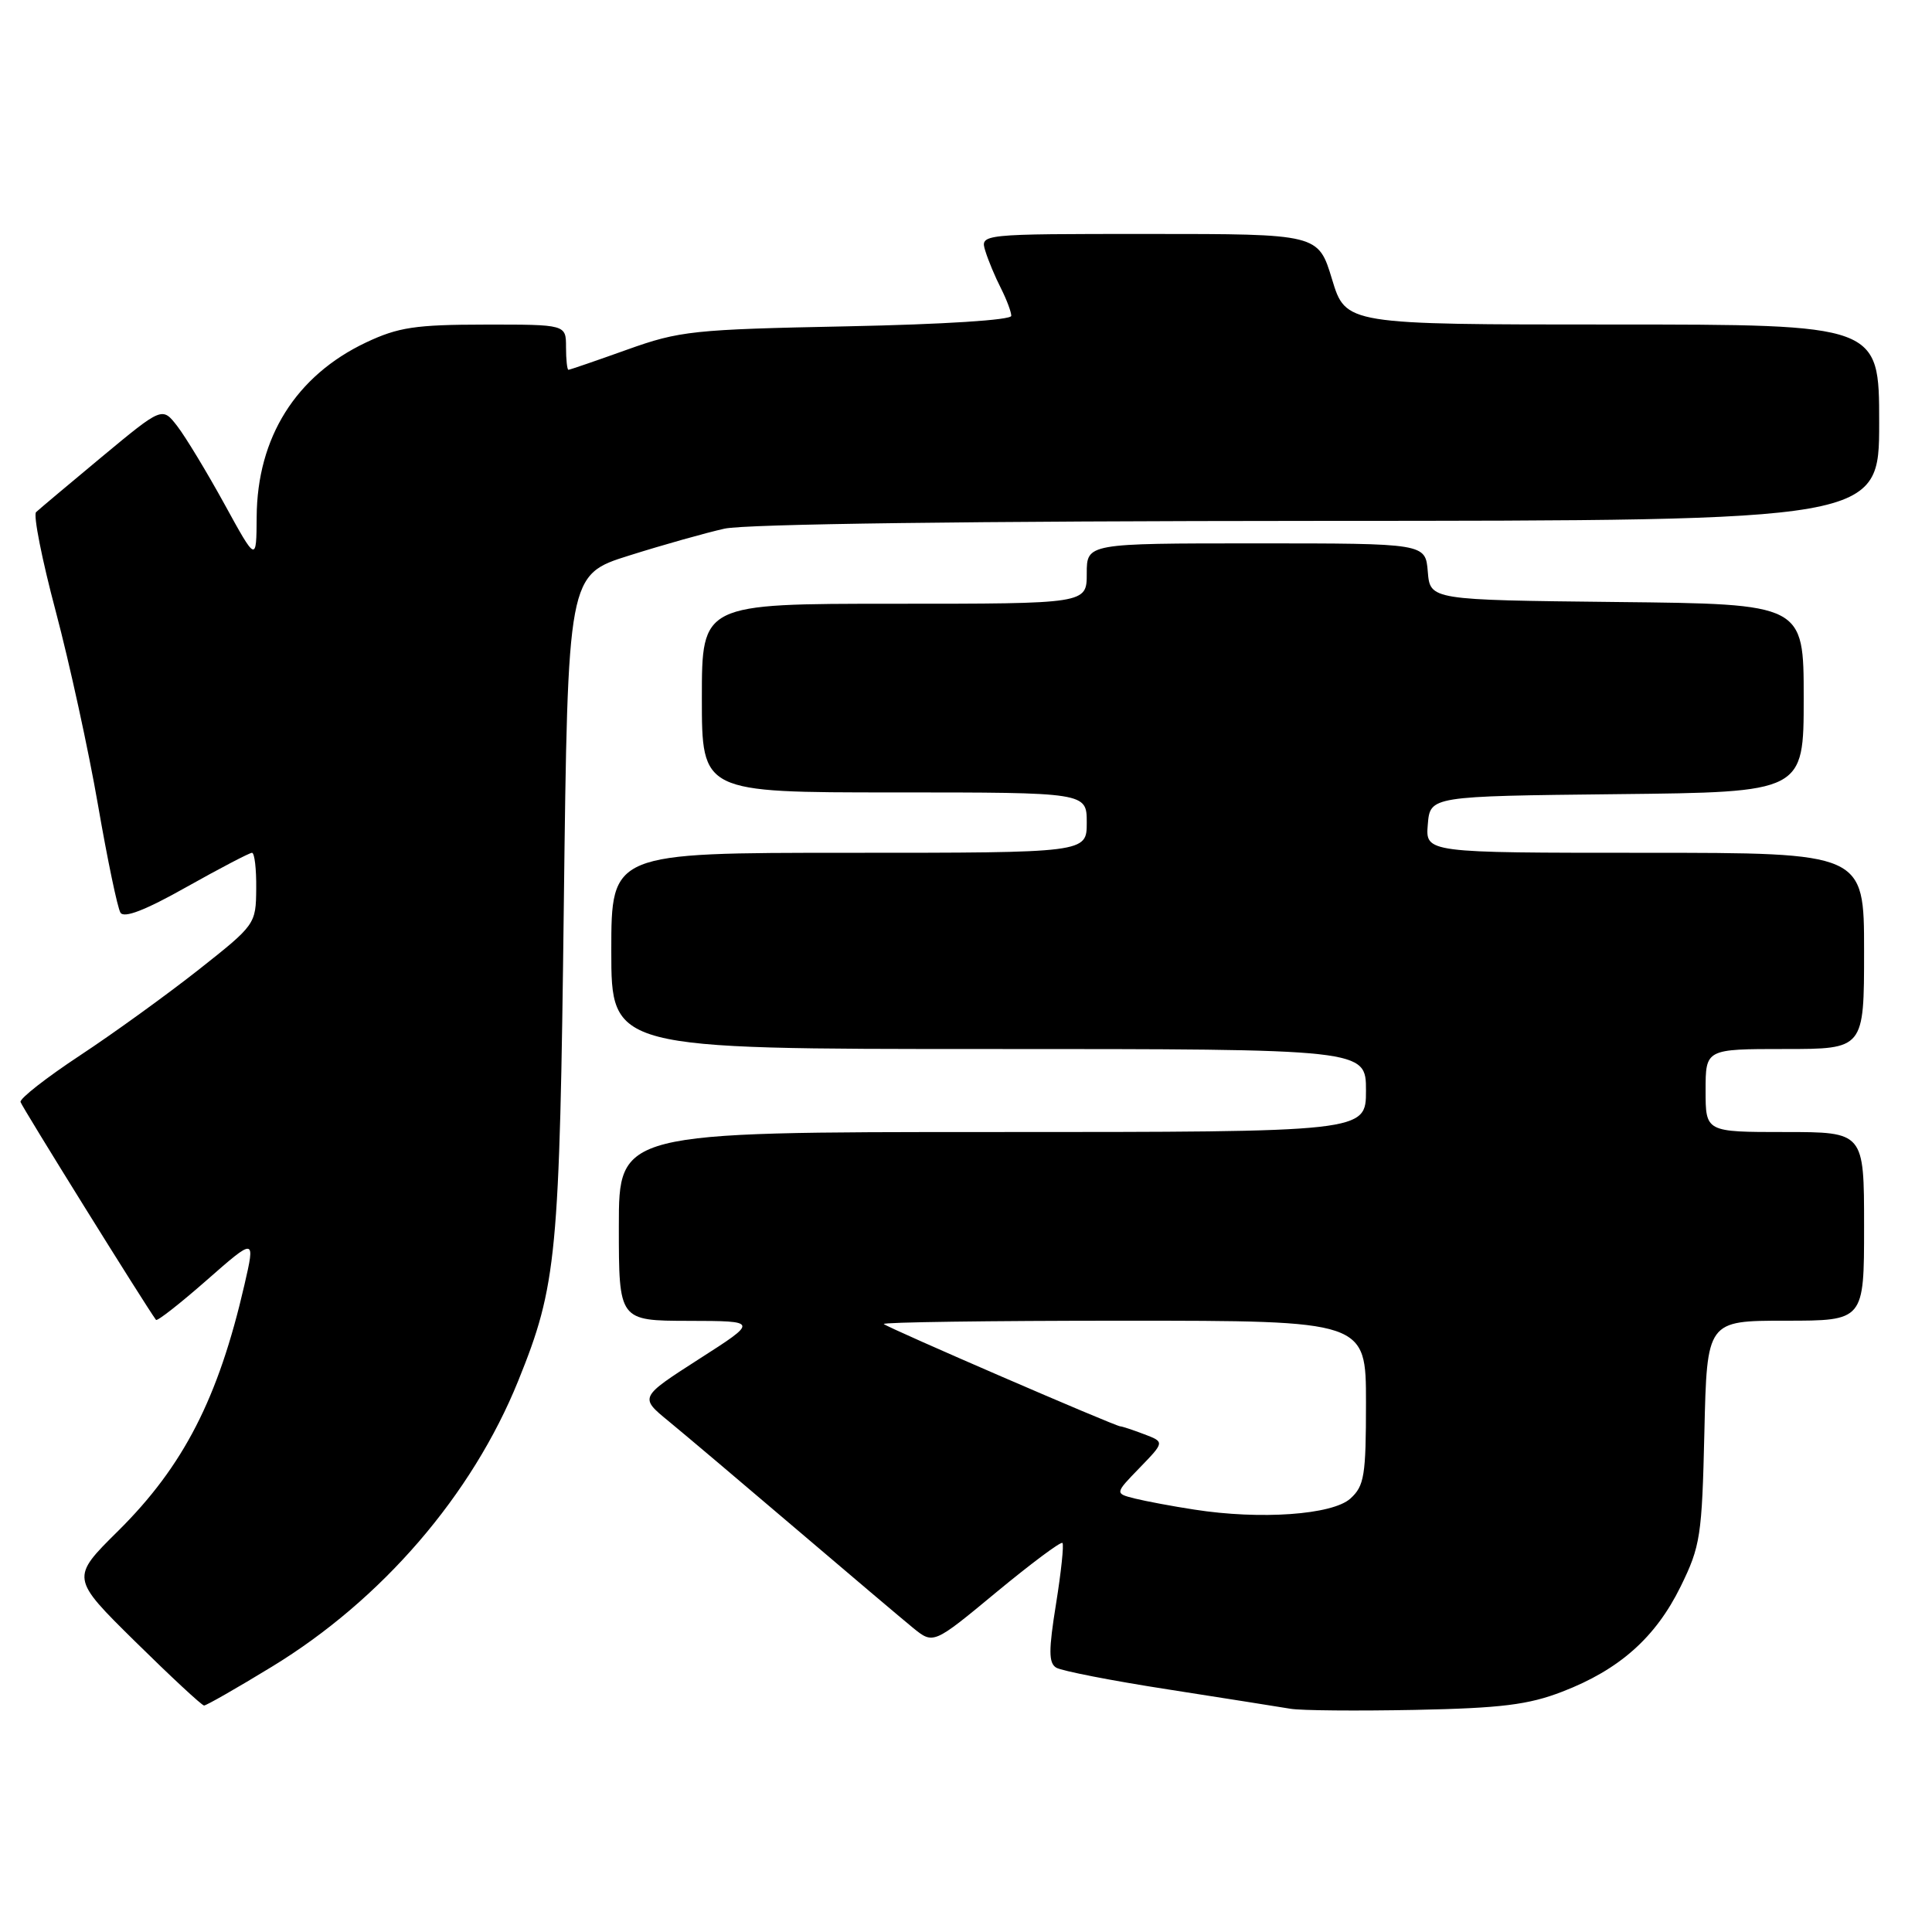 <?xml version="1.0" encoding="UTF-8" standalone="no"?>
<!DOCTYPE svg PUBLIC "-//W3C//DTD SVG 1.1//EN" "http://www.w3.org/Graphics/SVG/1.1/DTD/svg11.dtd" >
<svg xmlns="http://www.w3.org/2000/svg" xmlns:xlink="http://www.w3.org/1999/xlink" version="1.1" viewBox="0 0 256 256">
 <g >
 <path fill="currentColor"
d=" M 207.00 224.16 C 214.58 221.24 219.37 216.98 222.69 210.23 C 225.32 204.87 225.52 203.54 225.84 189.75 C 226.18 175.00 226.18 175.00 236.59 175.00 C 247.00 175.00 247.00 175.00 247.00 162.50 C 247.00 150.00 247.00 150.00 236.50 150.00 C 226.00 150.00 226.00 150.00 226.00 144.50 C 226.00 139.00 226.00 139.00 236.50 139.00 C 247.00 139.00 247.00 139.00 247.00 126.00 C 247.00 113.00 247.00 113.00 217.94 113.00 C 188.88 113.00 188.88 113.00 189.19 109.25 C 189.50 105.50 189.50 105.50 214.25 105.23 C 239.00 104.97 239.00 104.97 239.00 92.50 C 239.00 80.03 239.00 80.03 214.25 79.77 C 189.50 79.50 189.50 79.50 189.19 75.75 C 188.88 72.00 188.88 72.00 166.44 72.00 C 144.00 72.00 144.00 72.00 144.00 76.00 C 144.00 80.00 144.00 80.00 118.50 80.00 C 93.00 80.00 93.00 80.00 93.00 92.50 C 93.00 105.00 93.00 105.00 118.50 105.00 C 144.00 105.00 144.00 105.00 144.00 109.00 C 144.00 113.00 144.00 113.00 112.50 113.00 C 81.00 113.00 81.00 113.00 81.00 126.00 C 81.00 139.00 81.00 139.00 131.00 139.00 C 181.00 139.00 181.00 139.00 181.00 144.50 C 181.00 150.00 181.00 150.00 131.50 150.00 C 82.00 150.00 82.00 150.00 82.00 162.50 C 82.00 175.00 82.00 175.00 91.25 175.02 C 100.50 175.04 100.50 175.04 92.61 180.09 C 84.73 185.15 84.73 185.15 88.60 188.32 C 90.73 190.07 98.28 196.45 105.38 202.50 C 112.48 208.55 119.50 214.49 120.98 215.70 C 123.68 217.89 123.68 217.89 132.03 210.97 C 136.63 207.17 140.56 204.23 140.78 204.45 C 140.99 204.66 140.61 208.29 139.93 212.52 C 138.94 218.67 138.94 220.35 139.95 220.97 C 140.65 221.40 147.35 222.71 154.86 223.87 C 162.36 225.04 169.62 226.19 171.00 226.42 C 172.38 226.66 179.80 226.72 187.50 226.57 C 198.91 226.34 202.52 225.89 207.00 224.16 Z  M 36.04 220.84 C 50.61 211.96 62.56 198.08 68.67 182.96 C 73.79 170.29 74.15 166.50 74.71 119.83 C 75.24 76.16 75.24 76.16 83.37 73.61 C 87.84 72.20 93.53 70.60 96.00 70.05 C 98.78 69.43 128.89 69.04 174.75 69.02 C 249.00 69.00 249.00 69.00 249.00 56.00 C 249.00 43.00 249.00 43.00 213.66 43.00 C 178.32 43.00 178.32 43.00 176.50 37.00 C 174.68 31.00 174.68 31.00 152.27 31.00 C 129.87 31.00 129.87 31.00 130.56 33.25 C 130.94 34.49 131.87 36.72 132.63 38.20 C 133.38 39.69 134.00 41.33 134.00 41.85 C 134.00 42.41 125.04 42.98 112.25 43.24 C 91.82 43.65 90.05 43.84 83.07 46.34 C 78.99 47.80 75.50 49.00 75.32 49.00 C 75.15 49.00 75.00 47.65 75.00 46.00 C 75.00 43.00 75.00 43.00 64.25 43.01 C 55.04 43.02 52.78 43.36 48.50 45.38 C 39.21 49.78 34.07 57.97 34.01 68.50 C 33.97 74.50 33.97 74.50 29.74 66.79 C 27.41 62.55 24.60 57.91 23.50 56.48 C 21.50 53.89 21.50 53.89 13.50 60.53 C 9.10 64.19 5.18 67.48 4.78 67.86 C 4.39 68.23 5.56 74.15 7.39 81.02 C 9.21 87.88 11.73 99.41 12.98 106.64 C 14.23 113.87 15.57 120.30 15.96 120.93 C 16.43 121.70 19.24 120.62 24.72 117.53 C 29.16 115.04 33.06 113.00 33.39 113.00 C 33.73 113.00 33.98 115.14 33.95 117.75 C 33.91 122.46 33.84 122.55 26.31 128.50 C 22.12 131.80 15.06 136.91 10.60 139.85 C 6.15 142.79 2.60 145.56 2.72 146.02 C 2.89 146.65 19.21 172.90 20.67 174.89 C 20.82 175.11 23.85 172.74 27.39 169.63 C 33.83 163.98 33.83 163.98 32.39 170.24 C 28.93 185.28 24.32 194.26 15.67 202.84 C 9.36 209.08 9.36 209.08 17.93 217.53 C 22.64 222.17 26.74 225.98 27.04 225.99 C 27.34 225.99 31.39 223.68 36.04 220.84 Z  M 158.26 200.03 C 155.37 199.59 151.82 198.92 150.36 198.56 C 147.71 197.89 147.71 197.89 151.02 194.48 C 154.32 191.07 154.32 191.07 151.60 190.04 C 150.10 189.47 148.68 189.00 148.45 189.00 C 147.80 189.00 117.61 175.94 117.11 175.44 C 116.87 175.20 131.14 175.00 148.83 175.00 C 181.00 175.00 181.00 175.00 181.00 185.85 C 181.00 195.55 180.78 196.89 178.93 198.57 C 176.55 200.72 167.02 201.40 158.26 200.03 Z "/>
</g>
</svg>